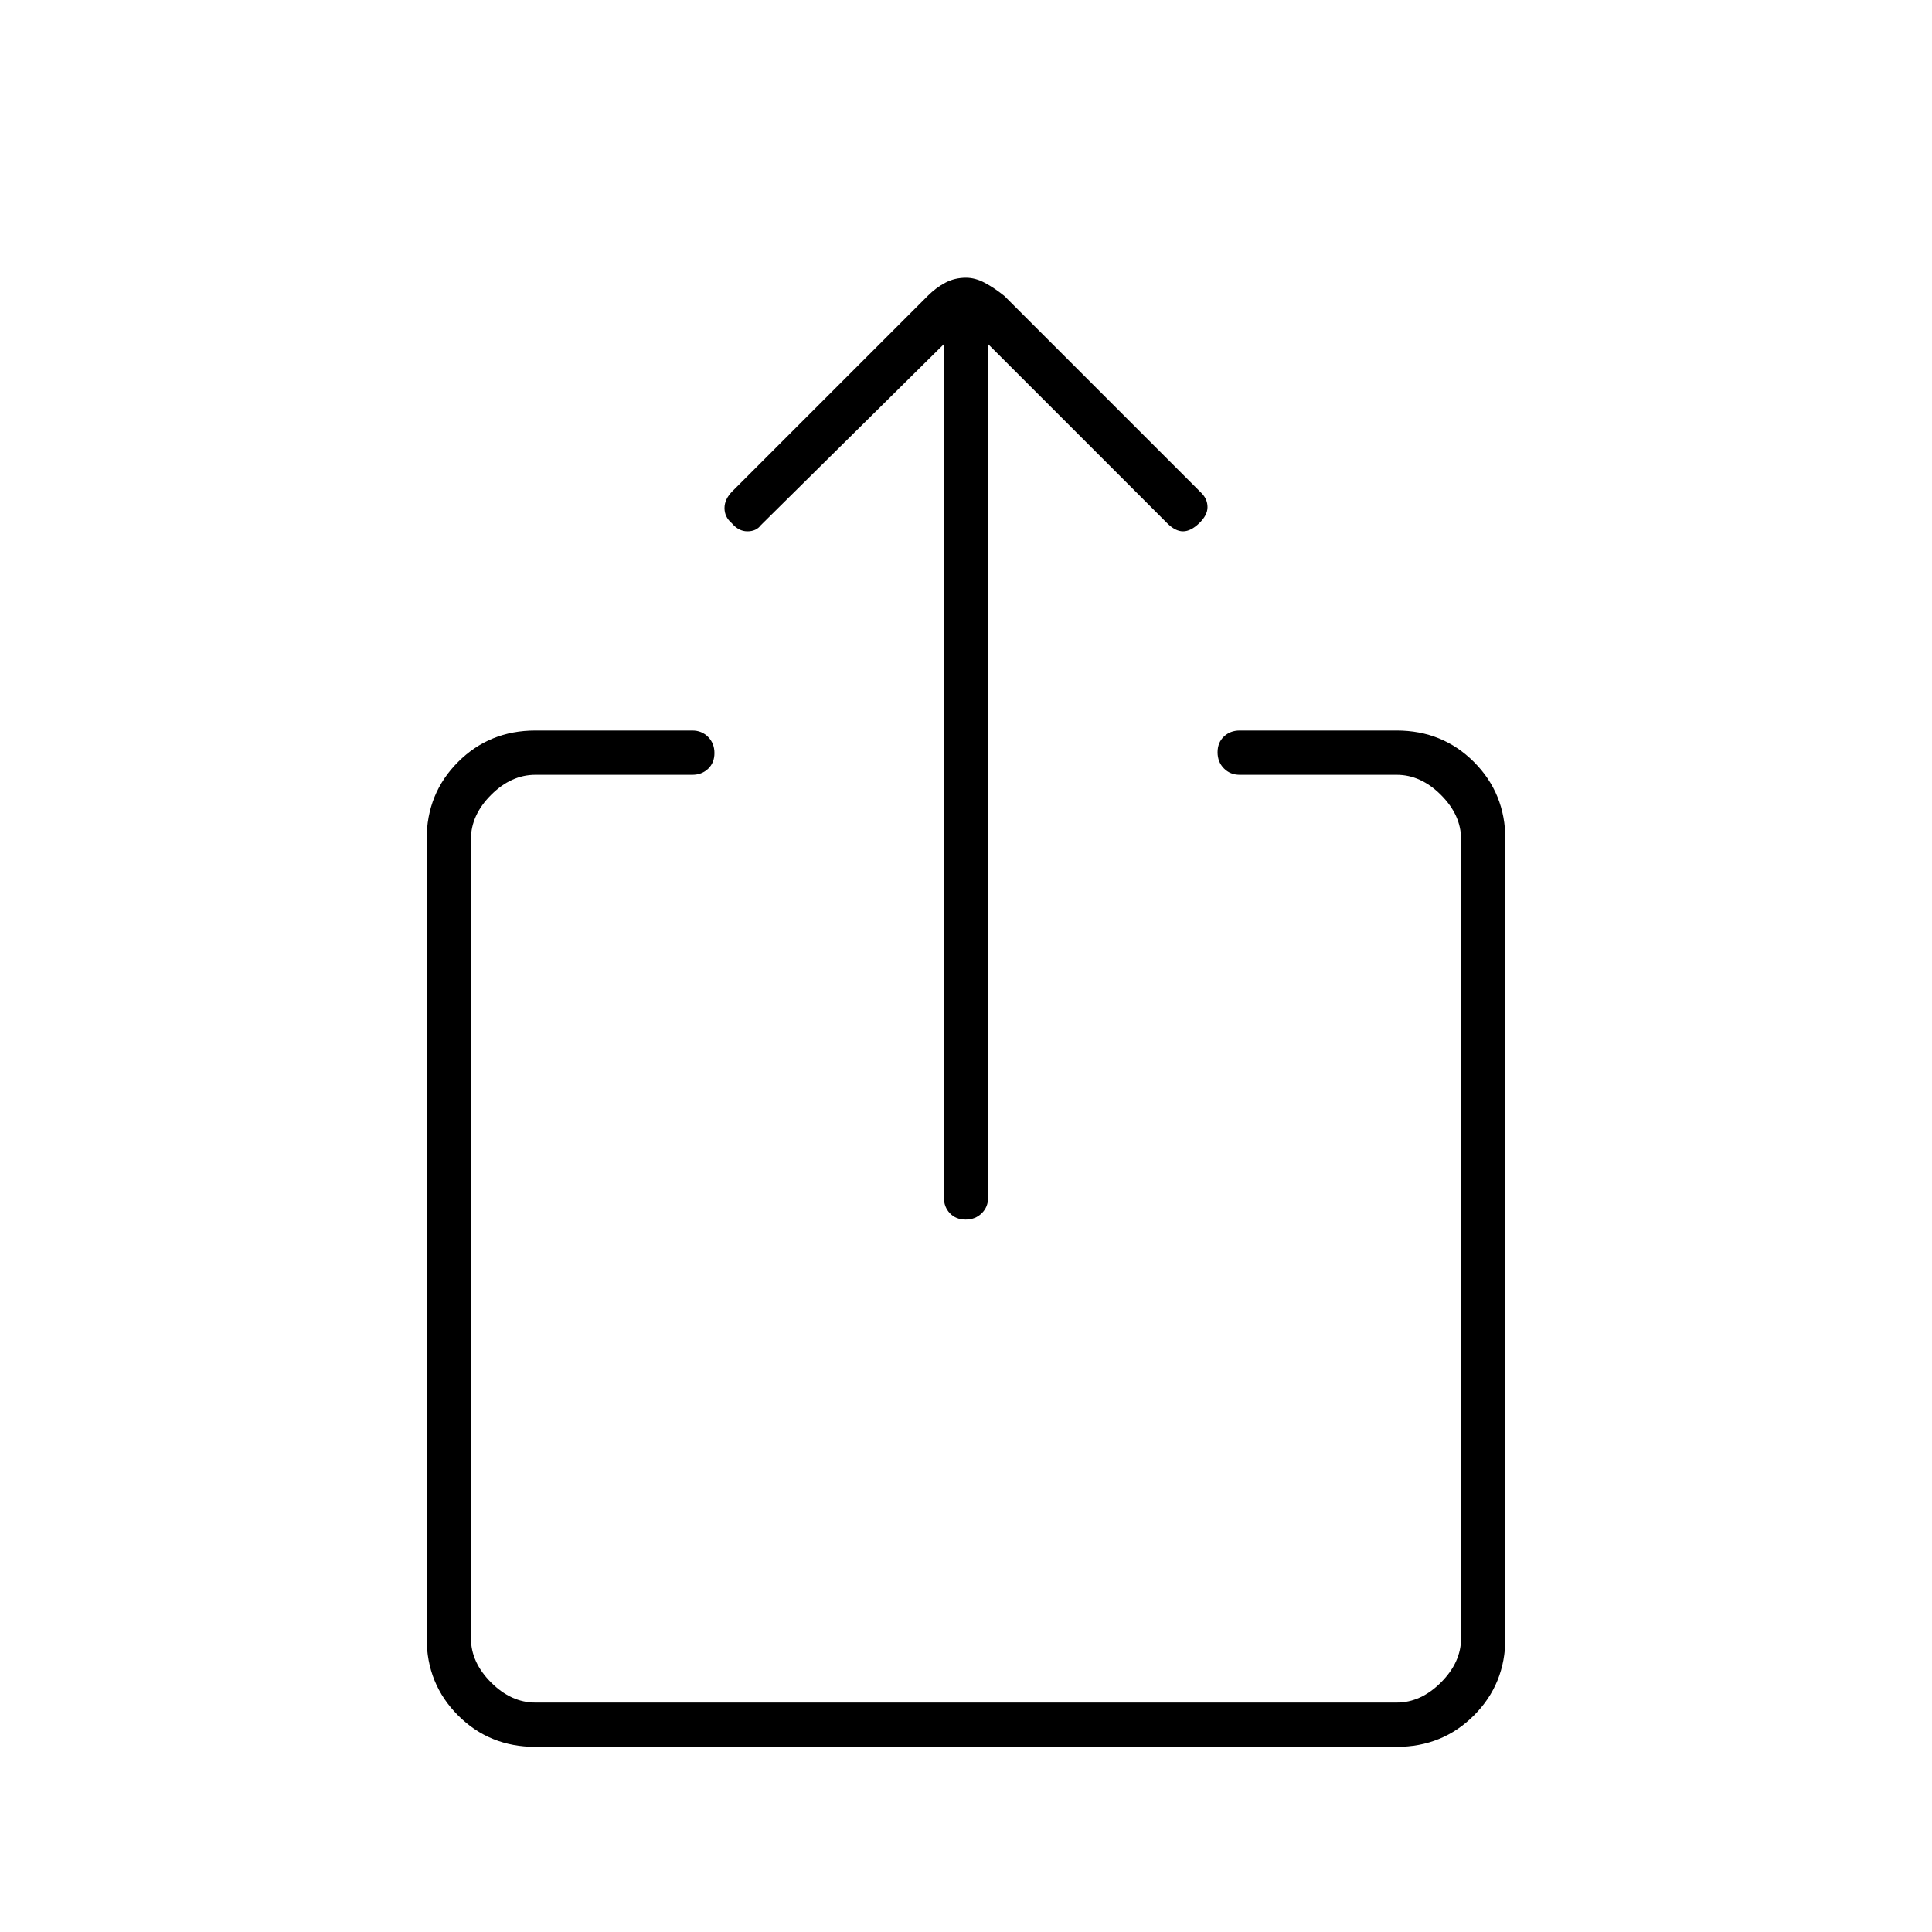 <svg xmlns="http://www.w3.org/2000/svg" width="48" height="48" viewBox="0 96 960 960"><path d="M479.807 702Q475 702 472 698.862q-3-3.137-3-7.862V267l-91 90q-2.25 3-6.625 3t-7.766-4.053q-3.609-3.052-3.609-7.5 0-4.447 4-8.447l97-97q4-4 8.674-6.5Q474.348 234 480 234q4.565 0 9.283 2.5Q494 239 499 243l98 98q3 3 3 7t-4.158 8q-4.158 4-8 4-3.842 0-7.842-4l-89-89v424q0 4.725-3.193 7.862-3.193 3.138-8 3.138ZM266 964q-22.775 0-38.387-15.612Q212 932.775 212 910V513q0-22.775 15.613-38.388Q243.225 459 266 459h78q4.725 0 7.862 3.193 3.138 3.193 3.138 8T351.862 478q-3.137 3-7.862 3h-78q-12 0-22 10t-10 22v397q0 12 10 22t22 10h428q12 0 22-10t10-22V513q0-12-10-22t-22-10h-78q-4.725 0-7.862-3.193-3.138-3.193-3.138-8t3.138-7.807q3.137-3 7.862-3h78q22.775 0 38.388 15.612Q748 490.225 748 513v397q0 22.775-15.612 38.388Q716.775 964 694 964H266Z"/></svg>